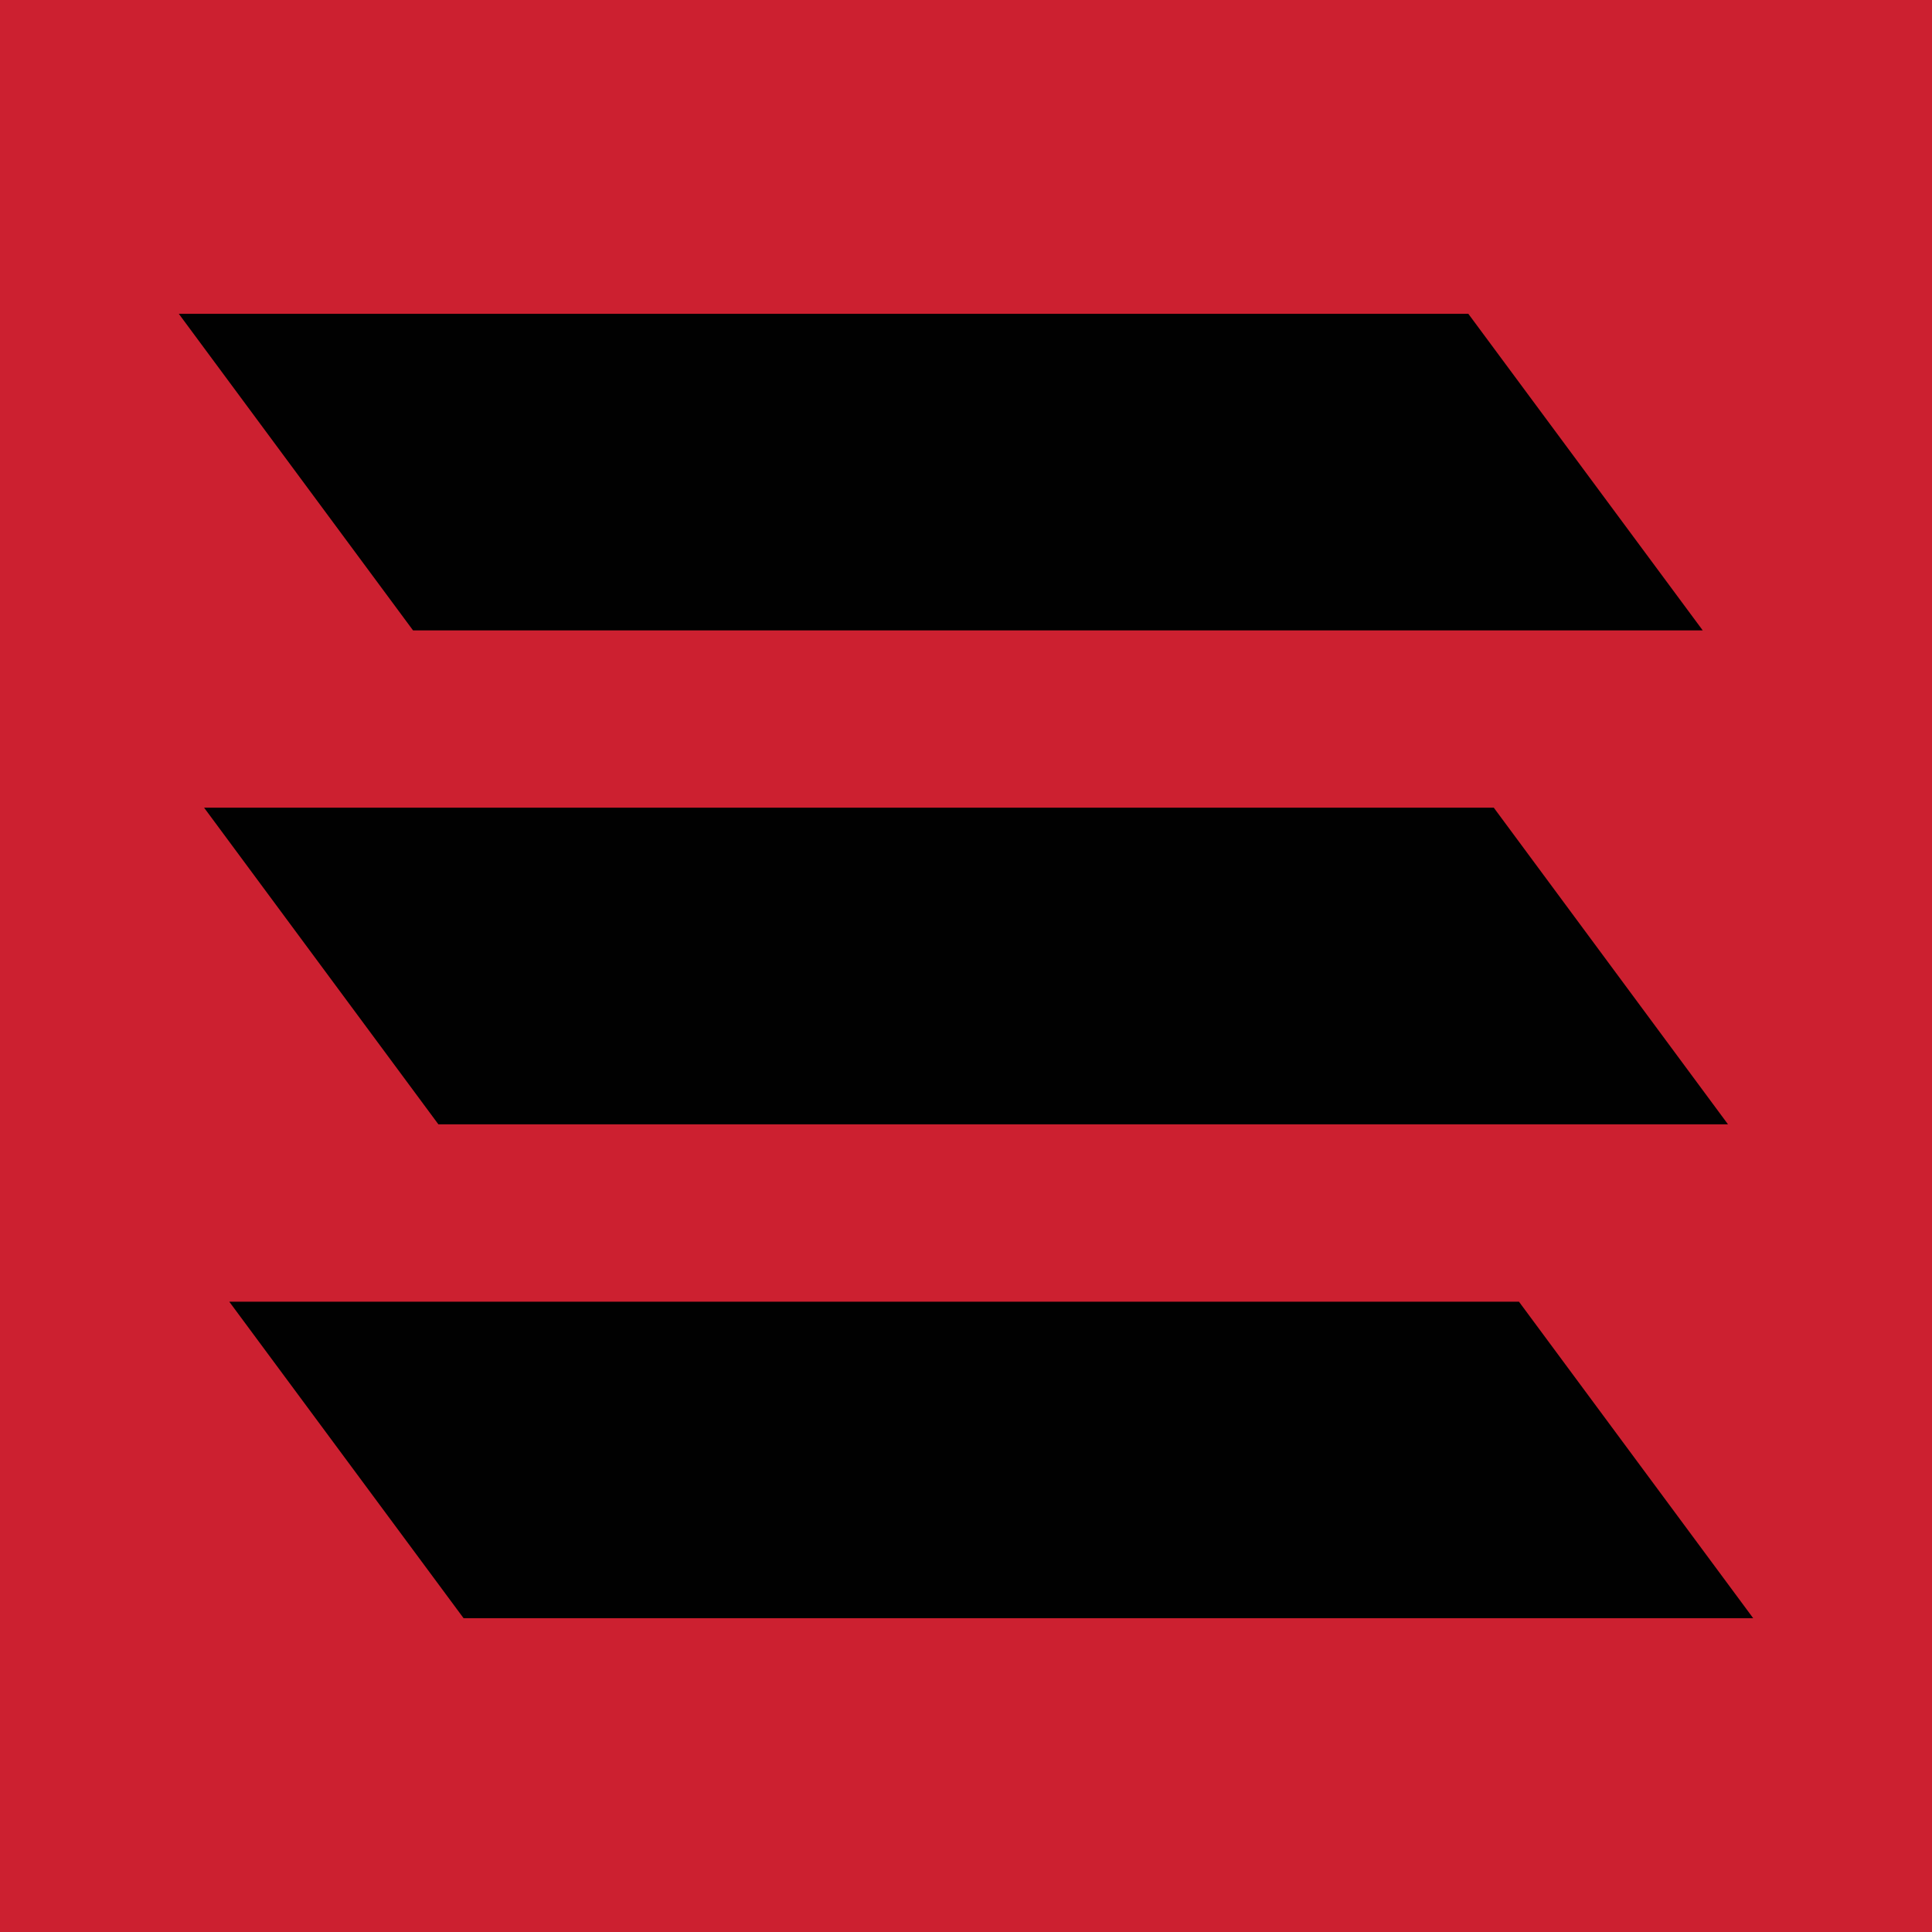 <?xml version="1.0" encoding="utf-8"?>
<!-- Generator: Adobe Illustrator 16.0.0, SVG Export Plug-In . SVG Version: 6.00 Build 0)  -->
<!DOCTYPE svg PUBLIC "-//W3C//DTD SVG 1.1//EN" "http://www.w3.org/Graphics/SVG/1.1/DTD/svg11.dtd">
<svg version="1.1" id="Layer_1" xmlns="http://www.w3.org/2000/svg" xmlns:xlink="http://www.w3.org/1999/xlink" x="0px" y="0px"
	 width="24px" height="24px" viewBox="0 0 24 24" enable-background="new 0 0 24 24" xml:space="preserve">
<rect fill="#CC2030" width="24" height="24"/>
<g>
	<path fill="#010101" d="M2.221,3.898H18.24l2.912,3.933H5.131L2.221,3.898z"/>
</g>
<g>
	<path fill="#010101" d="M2.535,10.033h16.021l2.91,3.934H5.446L2.535,10.033z"/>
</g>
<g>
	<path fill="#010101" d="M2.848,16.17h16.021l2.91,3.932H5.759L2.848,16.17z"/>
</g>
</svg>
